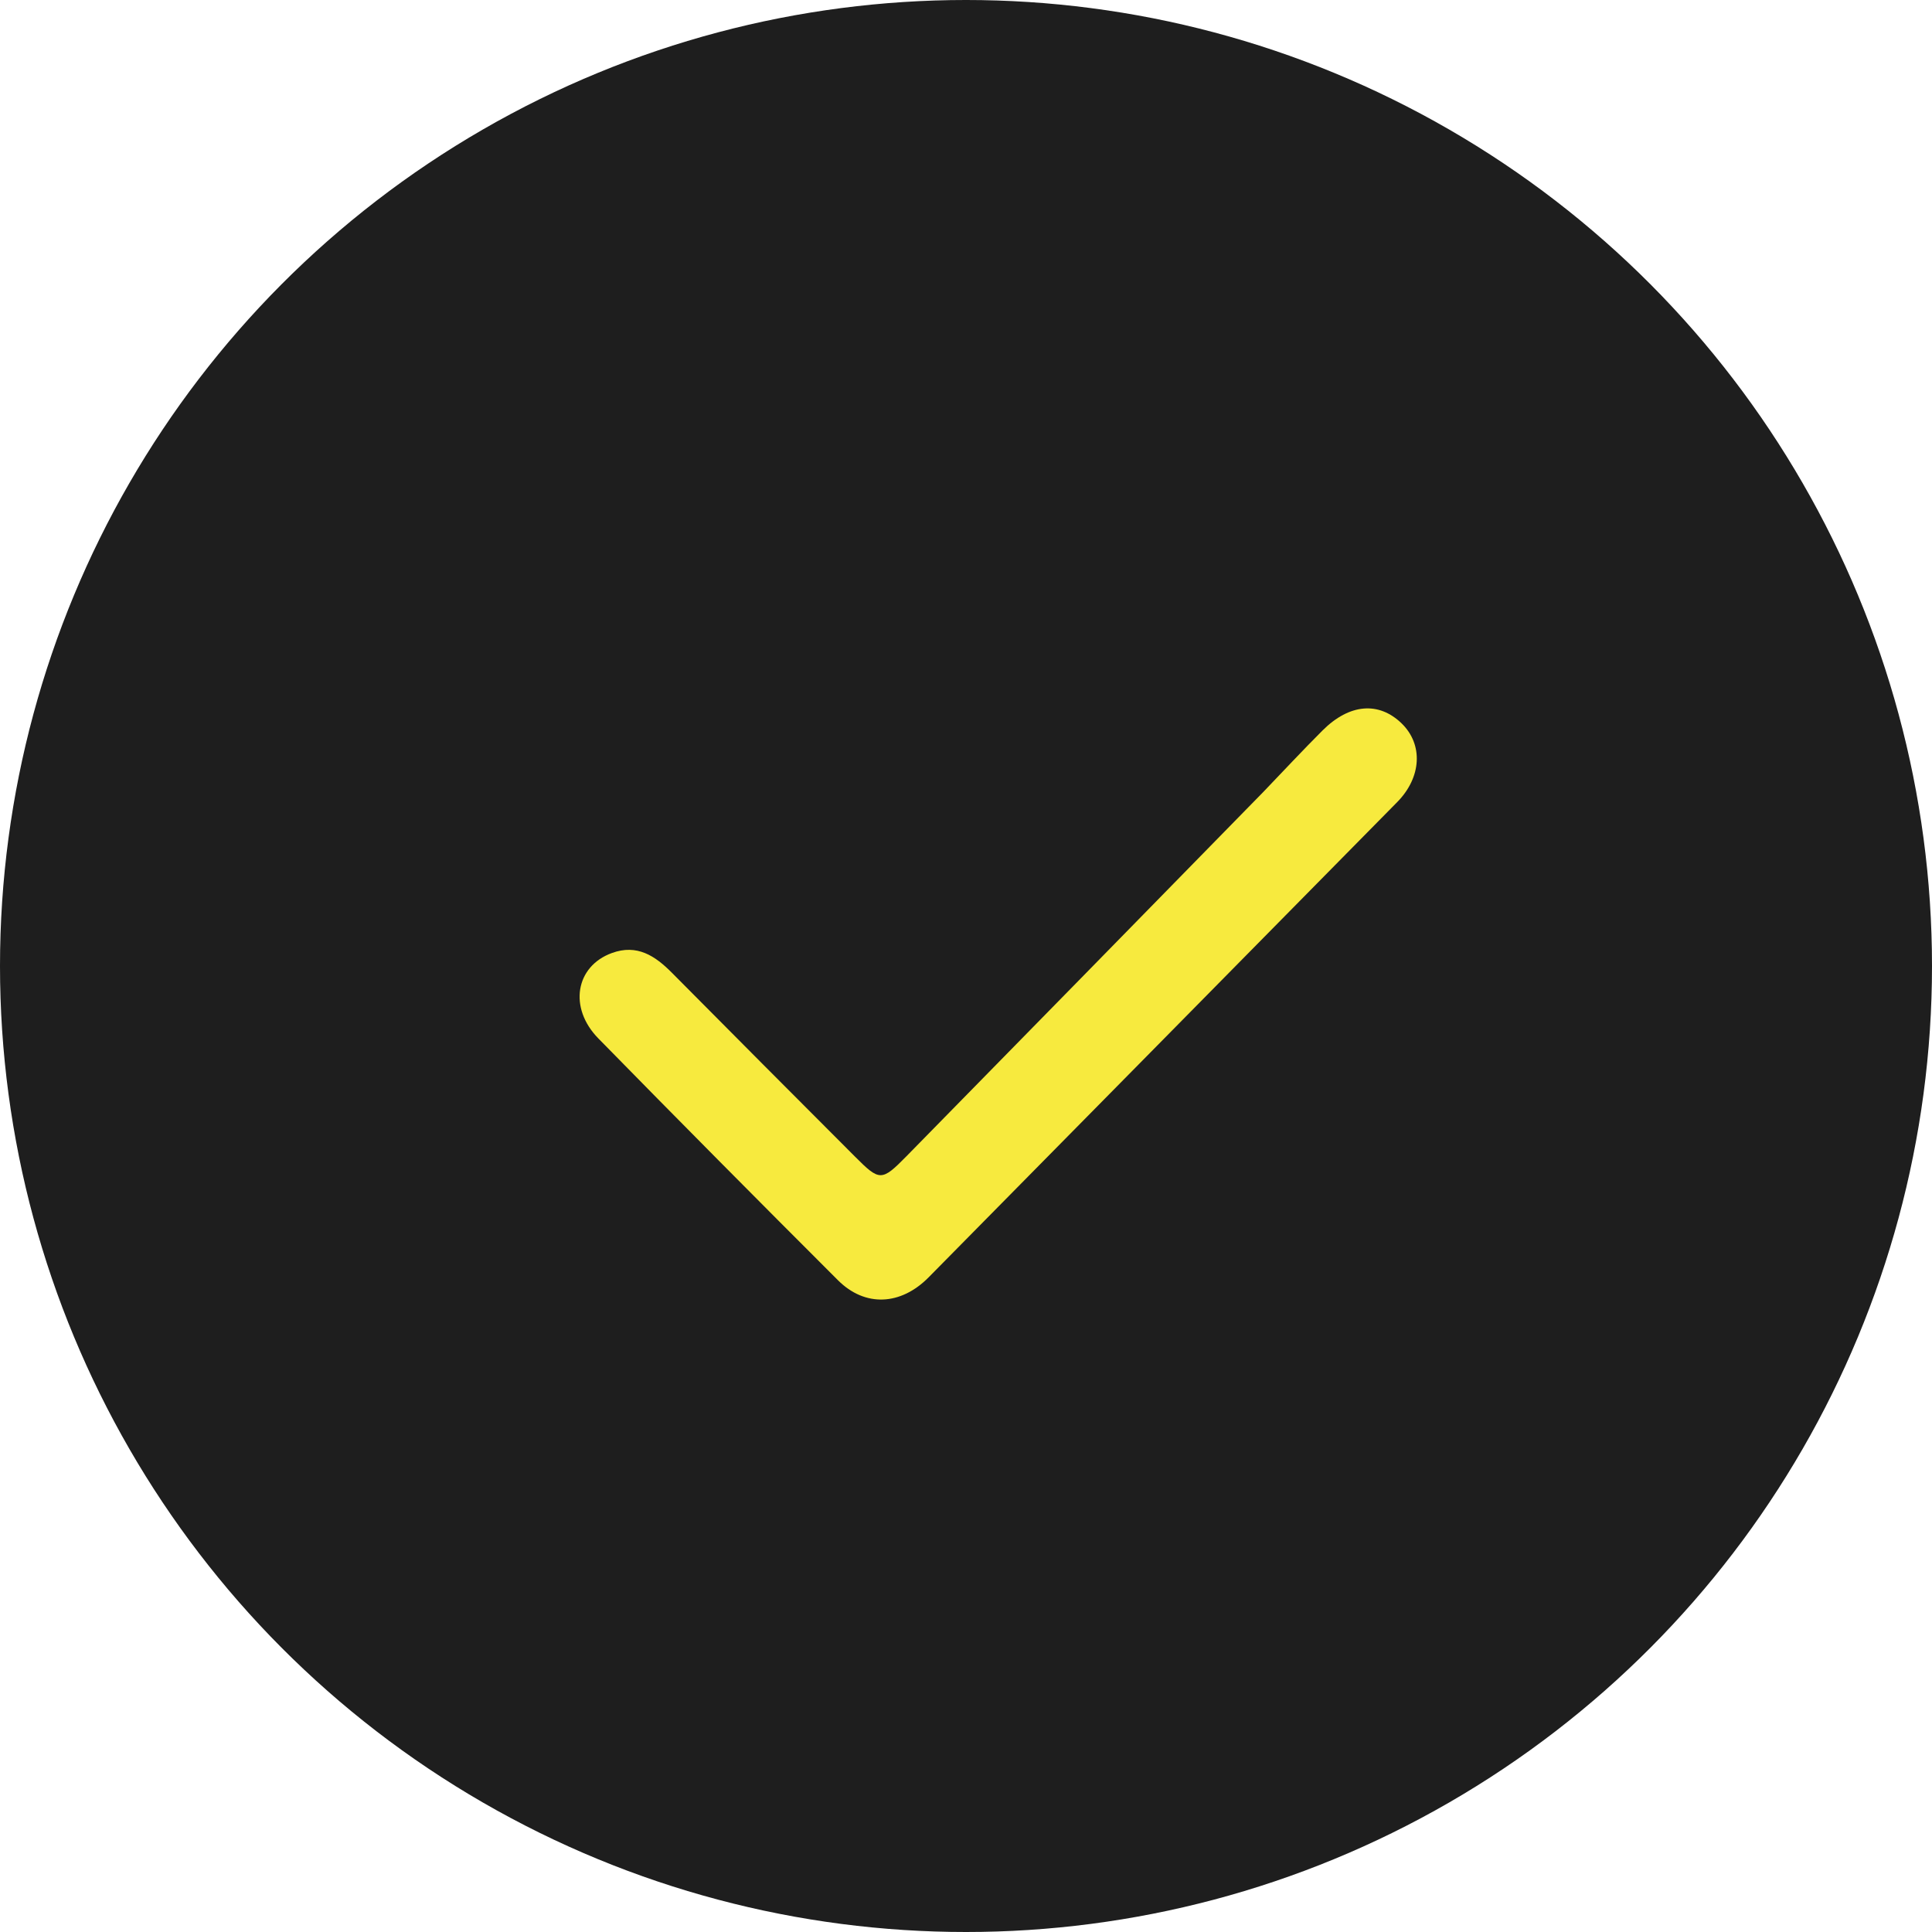 <svg width="76" height="76" viewBox="0 0 76 76" fill="none" xmlns="http://www.w3.org/2000/svg">
<circle cx="38" cy="38" r="38" fill="#1E1E1E"/>
<path d="M49.694 31.155C50.505 30.31 51.253 29.506 52.03 28.73C53.087 27.677 54.243 27.588 55.139 28.459C55.99 29.288 55.923 30.578 54.963 31.552C48.821 37.785 42.678 44.016 36.532 50.245C35.435 51.357 34.029 51.426 32.964 50.362C29.806 47.207 26.661 44.039 23.538 40.85C22.355 39.643 22.64 38.011 24.068 37.49C25.06 37.127 25.772 37.6 26.434 38.269C28.828 40.685 31.231 43.092 33.634 45.499C34.602 46.469 34.679 46.48 35.662 45.479C40.327 40.727 44.984 35.967 49.694 31.155Z" fill="#F7EA3E"/>
</svg>
